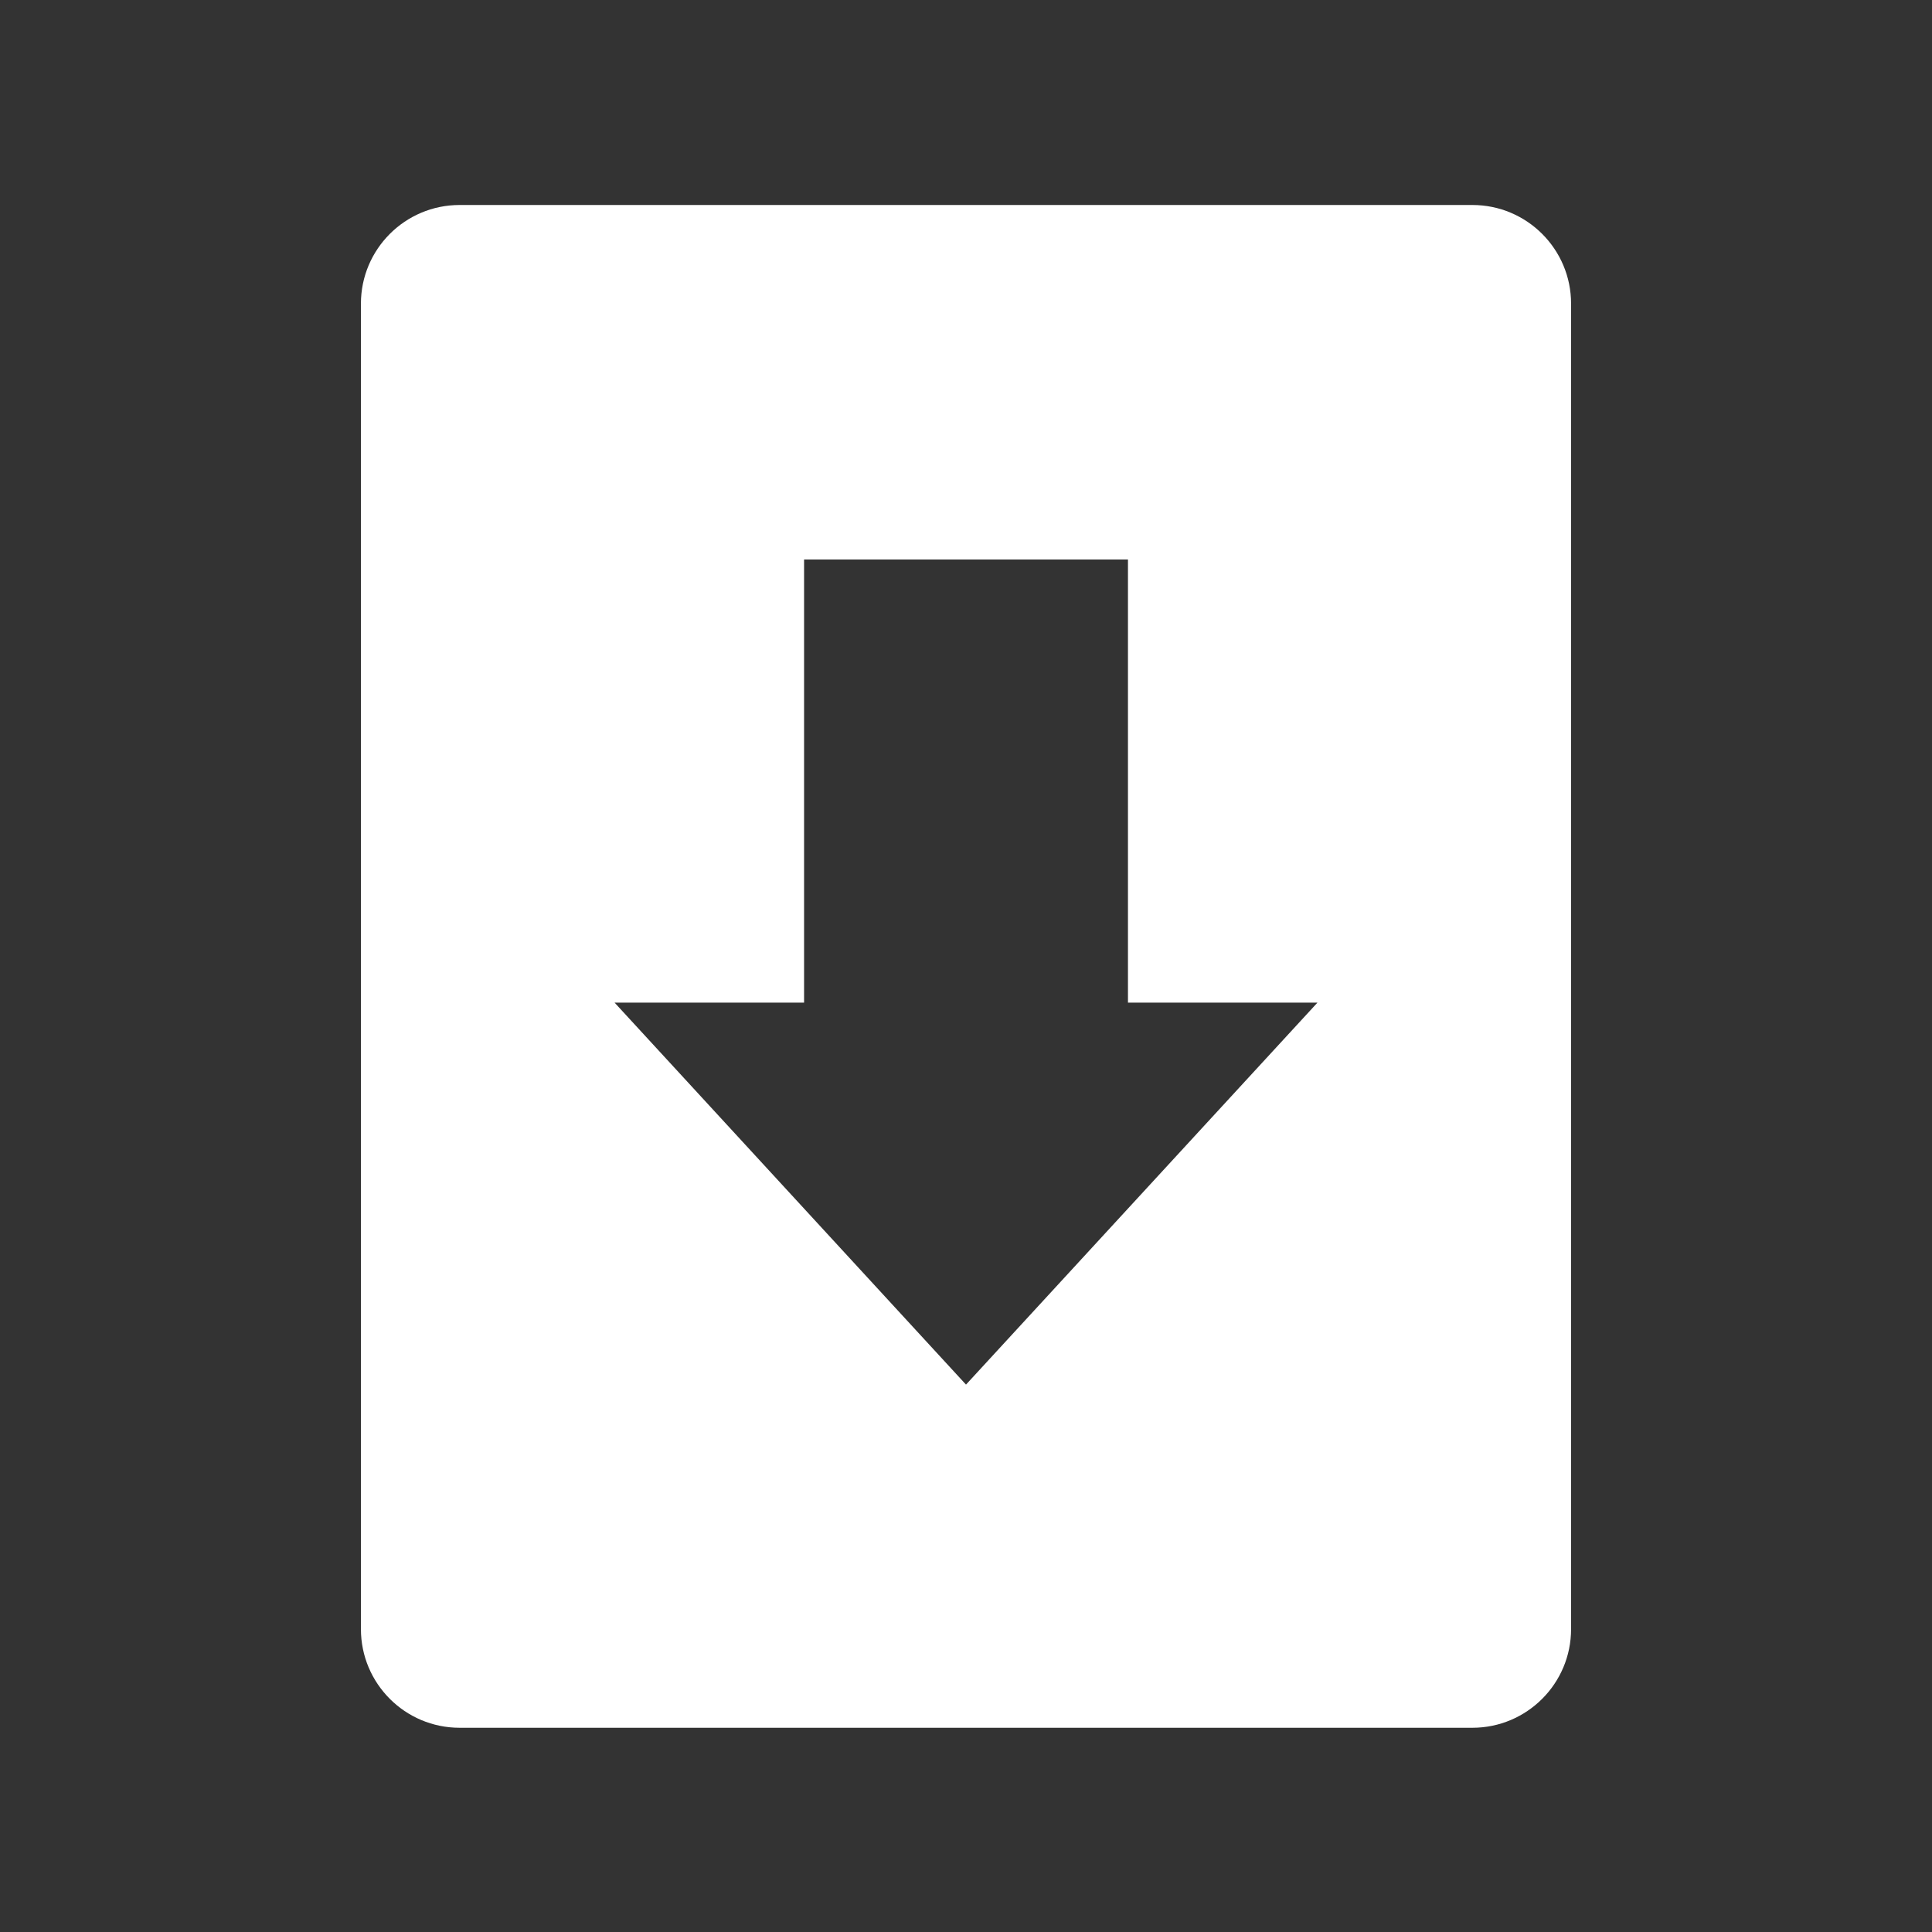 <?xml version="1.0" encoding="utf-8"?>
<!DOCTYPE svg PUBLIC "-//W3C//DTD SVG 1.1//EN" "http://www.w3.org/Graphics/SVG/1.1/DTD/svg11.dtd">
<svg version="1.1" id="Layer_2" xmlns="http://www.w3.org/2000/svg" xmlns:xlink="http://www.w3.org/1999/xlink" x="0px" y="0px"
	 width="48px" height="48px" viewBox="0 0 48 48" enable-background="new 0 0 48 48" xml:space="preserve">
<rect x="0" y="0" width="48" height="48" fill="#333333" stroke="none"/>
<path d="M36.581,5.093H11.419c-1.354,0-2.452,1.098-2.452,2.452v32.929c0,1.354,1.098,2.452,2.452,2.452h25.162
	c1.354,0,2.452-1.099,2.452-2.452V7.545C39.033,6.191,37.936,5.093,36.581,5.093z M24,34.4l-8.731-9.49h4.708V13.901h8.047V24.91
	h4.708L24,34.4z" fill="#ffffff"/>
</svg>
